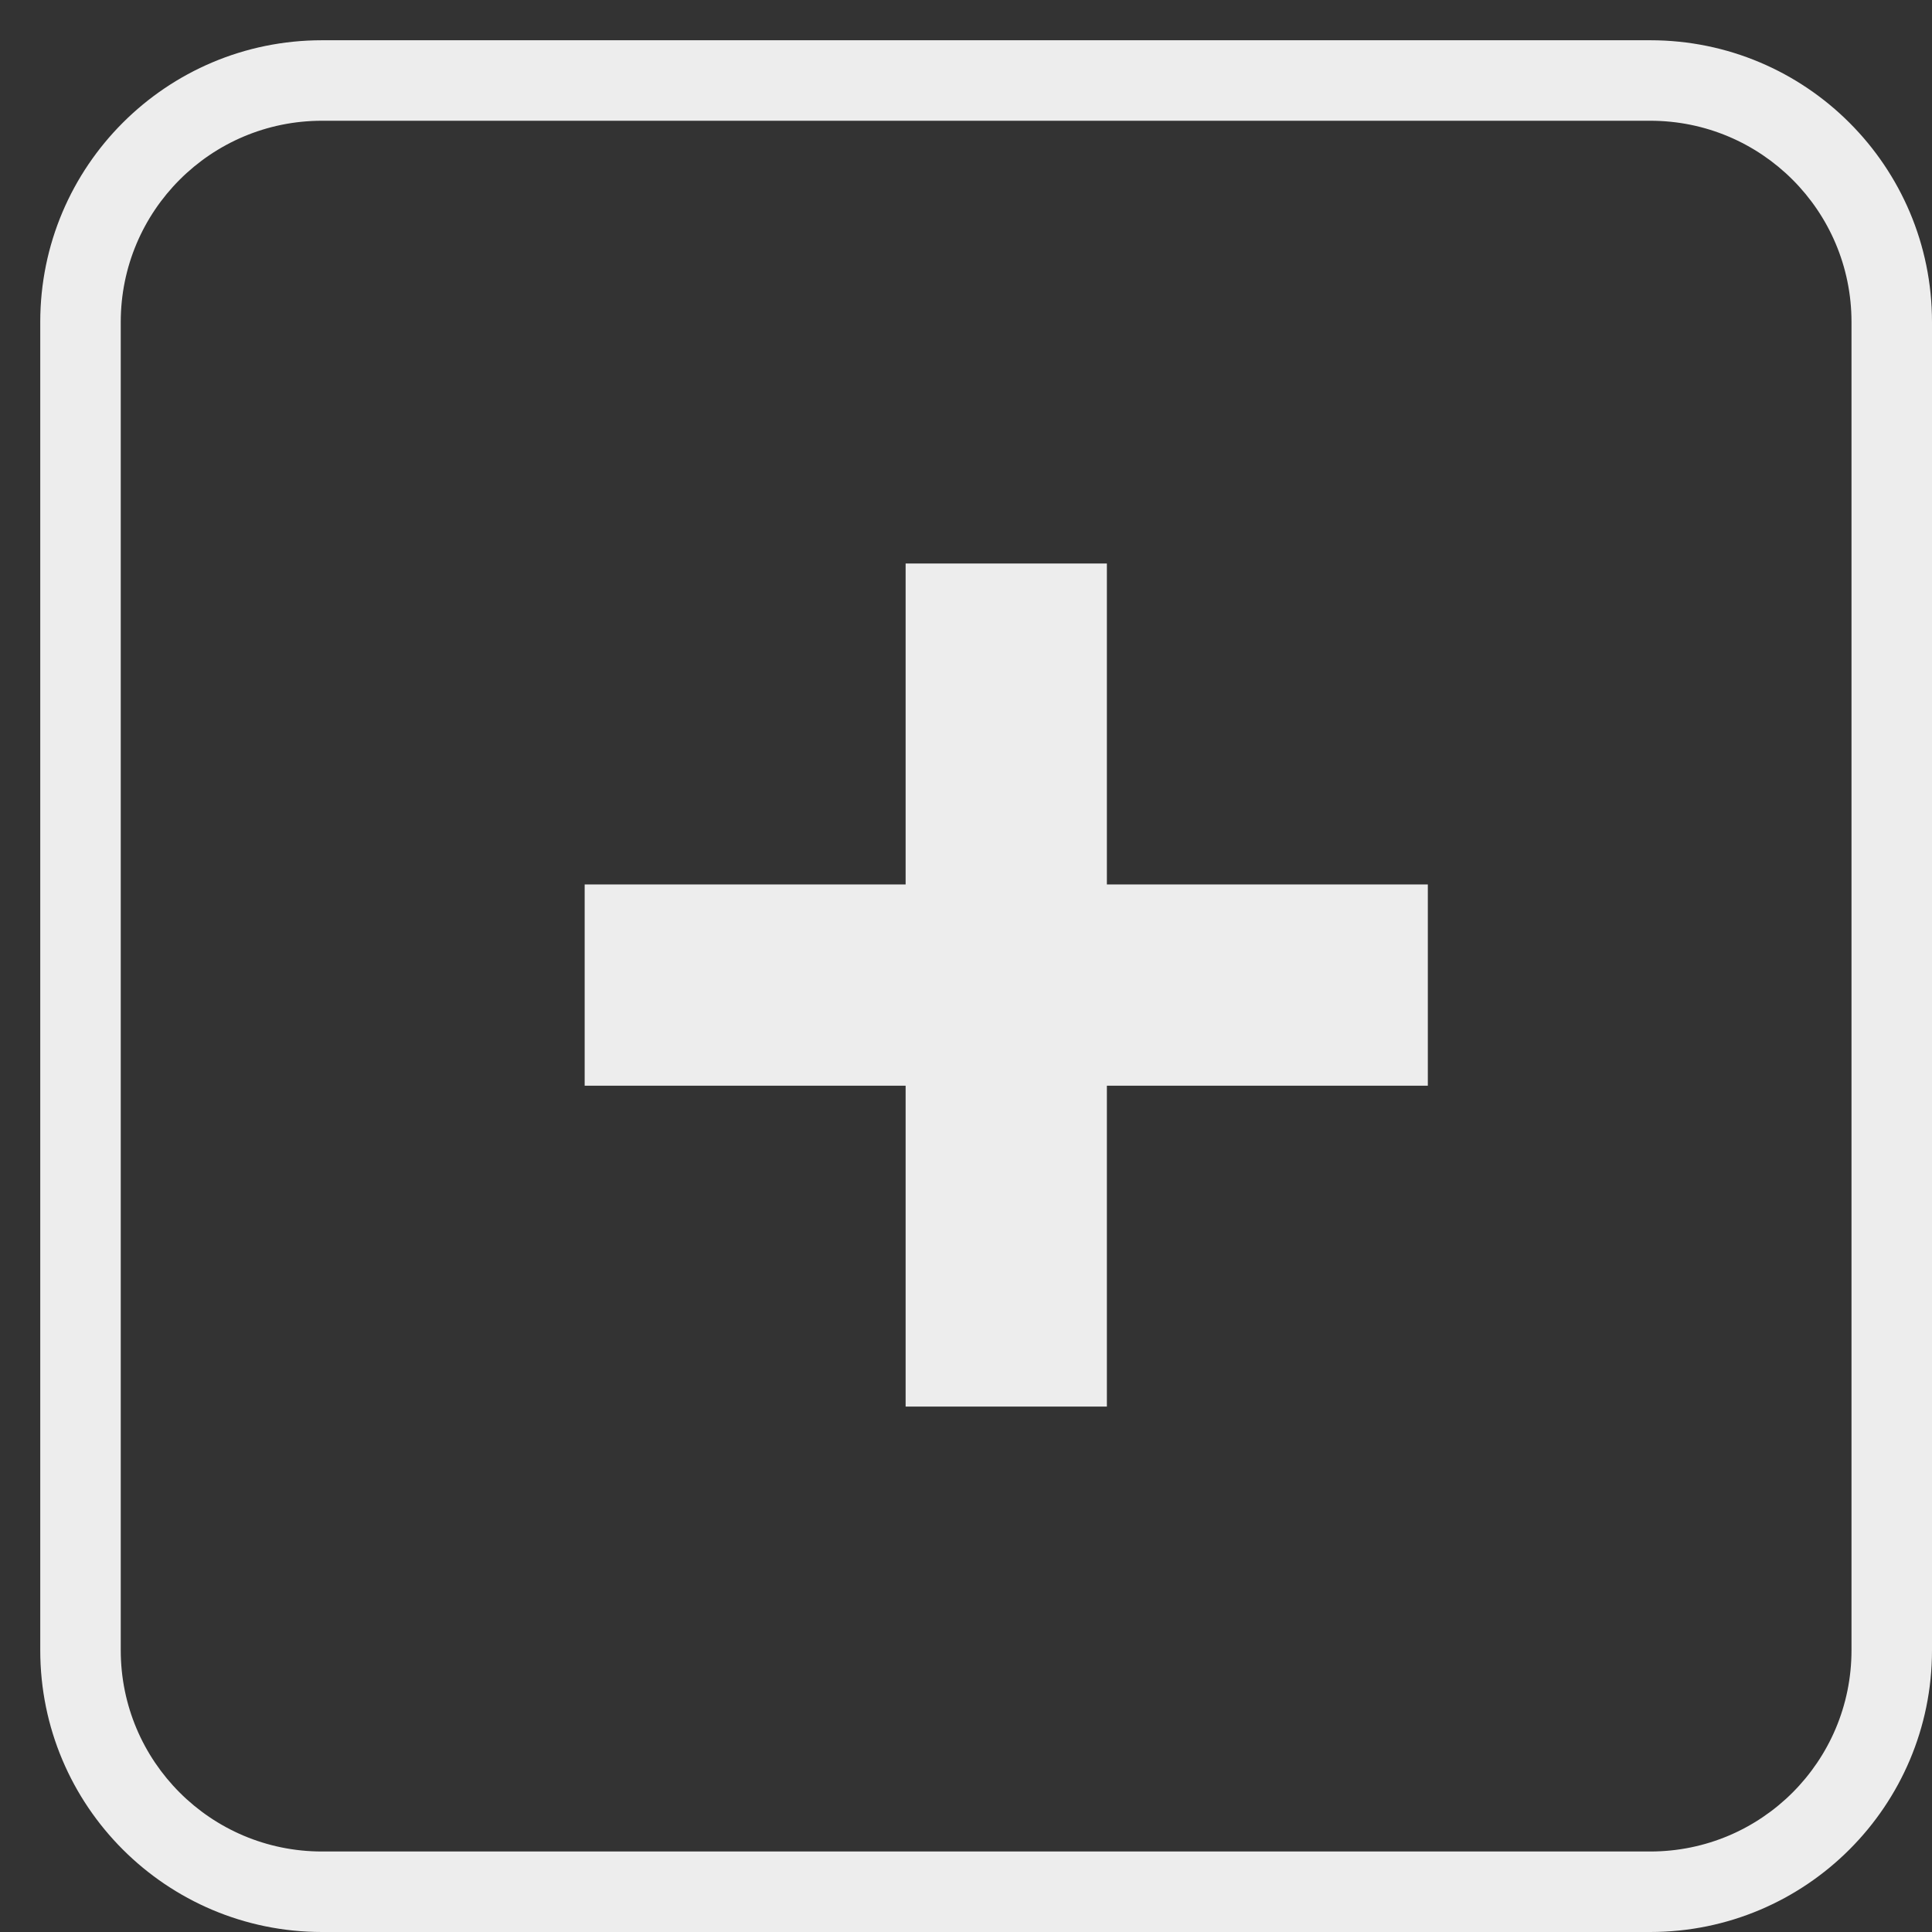 <?xml version="1.0" encoding="UTF-8"?>
<svg width="24px" height="24px" viewBox="0 0 24 24" version="1.1" xmlns="http://www.w3.org/2000/svg" xmlns:xlink="http://www.w3.org/1999/xlink">
    <rect x="0" y="0" width="24" height="24" fill="#333333" stroke="none"/>
    <!-- Generator: Sketch 49 (51002) - http://www.bohemiancoding.com/sketch -->
    <title>plus-grey</title>
    <desc>Created with Sketch.</desc>
    <defs></defs>
    <g id="Schools-" stroke="none" stroke-width="1" fill="none" fill-rule="evenodd">
        <g id="Visit-Visitors" transform="translate(-97, -544)" fill="#EDEDED" fill-rule="nonzero">
            <g id="plus-grey" transform="translate(97, 544)">
                <g id="Group-23-Copy">
                    <path d="M4,1.5 C2.619,1.5 1.5,2.619 1.5,4 L1.5,20.5 C1.5,21.881 2.619,23 4,23 L20.5,23 C21.881,23 23,21.881 23,20.5 L23,4 C23,2.619 21.881,1.5 20.5,1.5 L4,1.5 Z M4,0.5 L20.5,0.5 C22.433,0.5 24,2.067 24,4 L24,20.5 C24,22.433 22.433,24 20.5,24 L4,24 C2.067,24 0.5,22.433 0.5,20.5 L0.5,4 C0.5,2.067 2.067,0.5 4,0.5 Z" id="Rectangle-4"></path>
                </g>
                <g id="add-grey" transform="translate(7, 7)">
                    <polygon id="Path-3" points="4.25 0 6.75 0 6.75 10.473 4.25 10.473"></polygon>
                    <polygon id="Path-3" points="0.263 6.487 0.263 3.987 10.737 3.987 10.737 6.487"></polygon>
                </g>
            </g>
        </g>
    </g>
</svg>